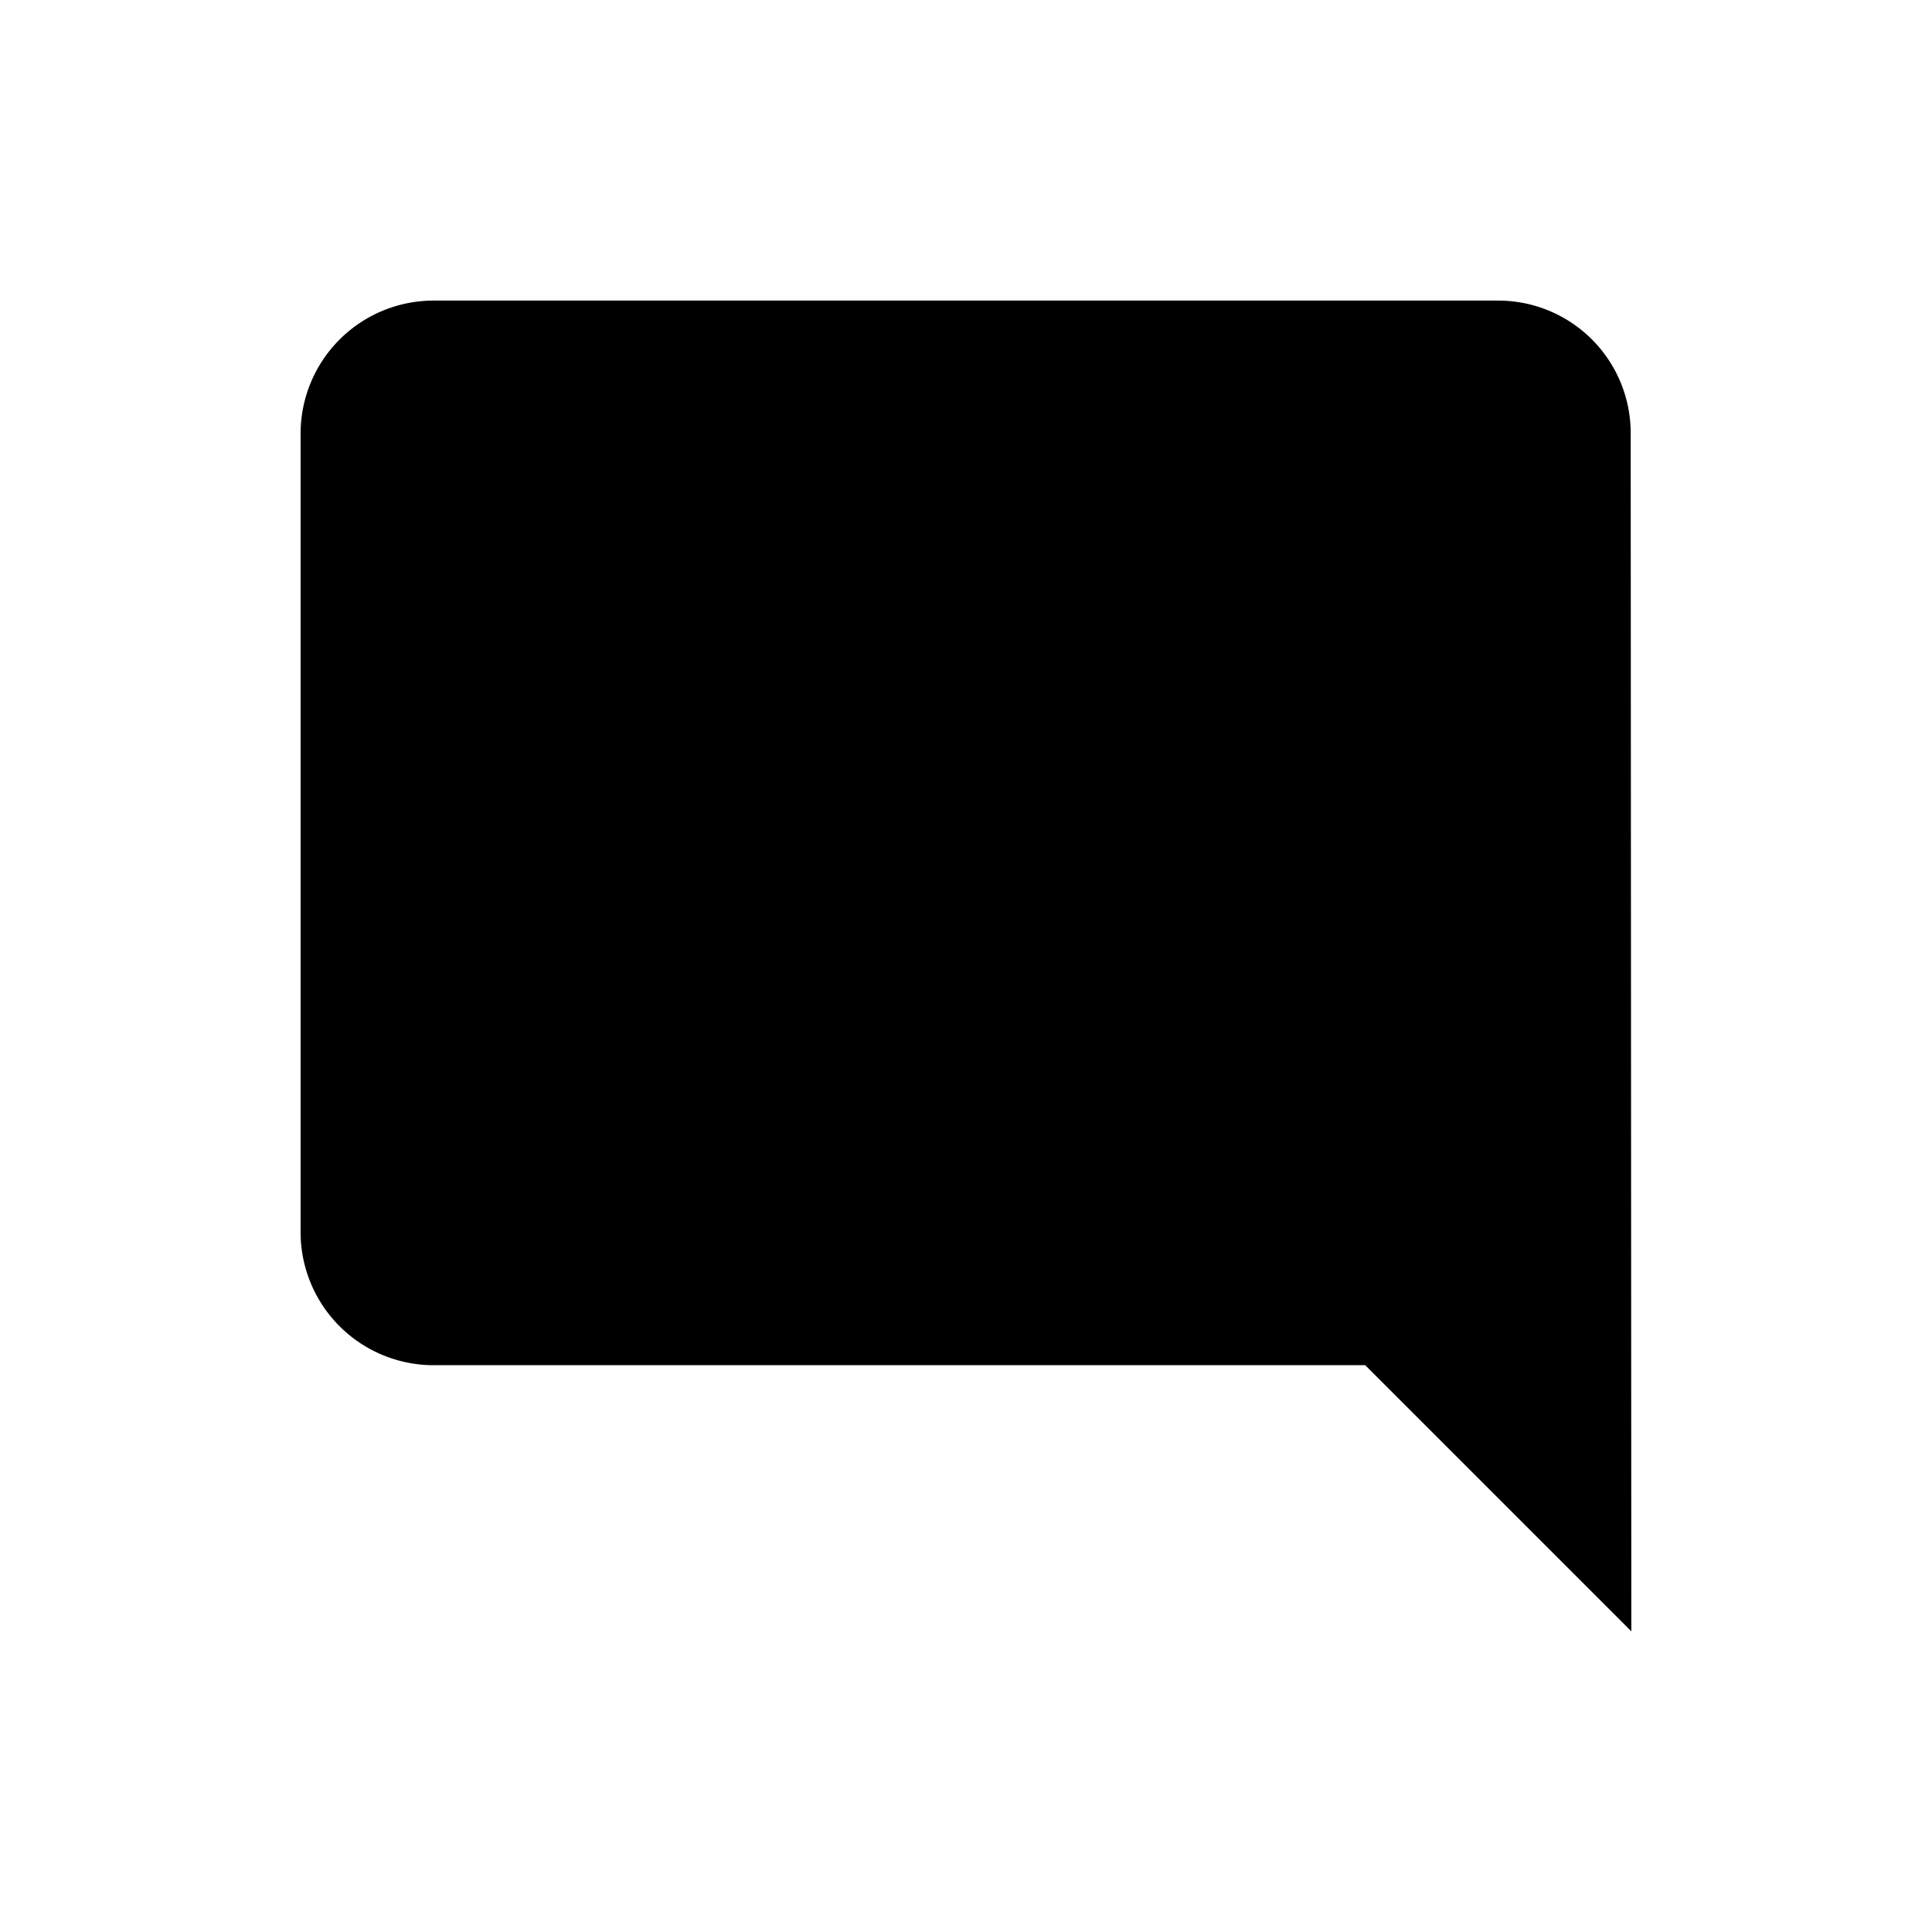 <svg xmlns="http://www.w3.org/2000/svg" width="24" height="24" viewBox="0 0 24 24">
  <g id="Group_7655" data-name="Group 7655" transform="translate(-728 -594)">
    <rect id="Rectangle_228" data-name="Rectangle 228" width="24" height="24" transform="translate(728 594)" fill="none"/>
    <g id="_57585bede2a387d83506535ee4d94dbc" data-name="57585bede2a387d83506535ee4d94dbc" transform="translate(730.081 596.081)">
      <path id="Path_475" data-name="Path 475" d="M20.523,5.653A1.646,1.646,0,0,0,18.879,4H5.653A1.653,1.653,0,0,0,4,5.653v9.919a1.653,1.653,0,0,0,1.653,1.653H17.225l3.306,3.306Z" transform="translate(-2.347 -2.347)"/>
      <path id="Path_476" data-name="Path 476" d="M0,0H19.838V19.838H0Z" fill="none"/>
    </g>
  </g>
</svg>
